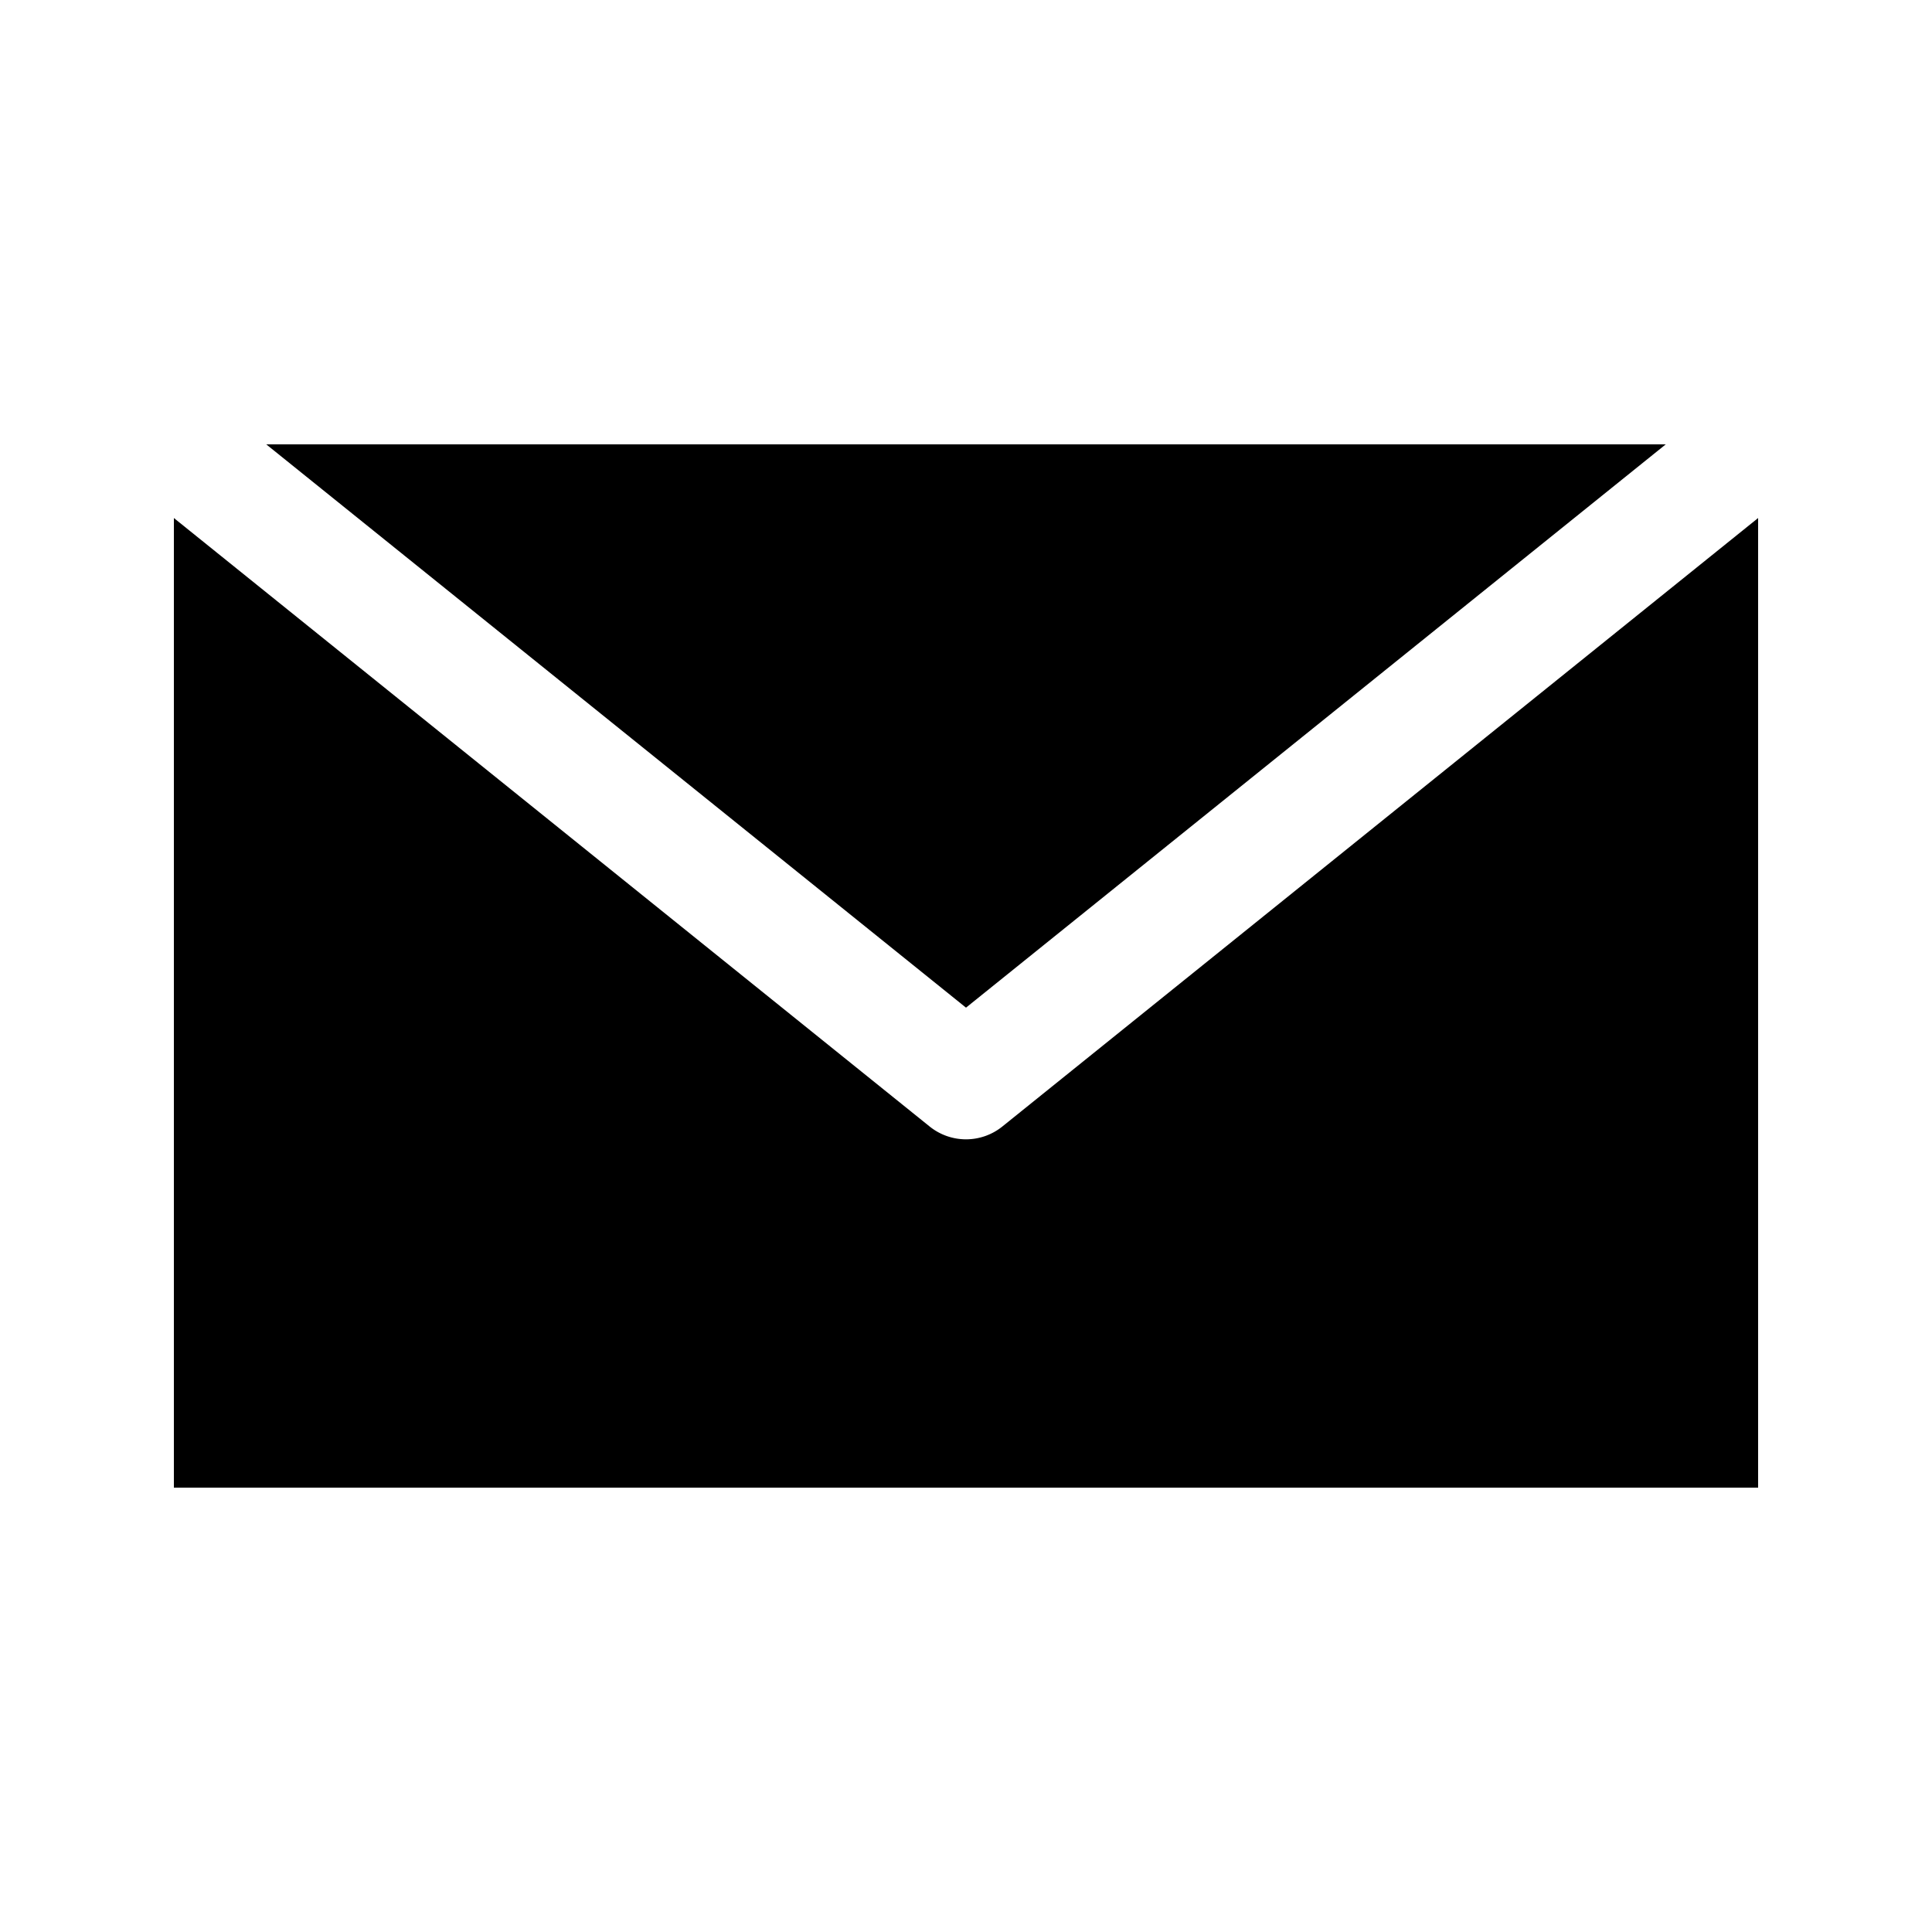 <svg xmlns:dc="http://purl.org/dc/elements/1.1/" xmlns:cc="http://creativecommons.org/ns#" xmlns:rdf="http://www.w3.org/1999/02/22-rdf-syntax-ns#" xmlns:svg="http://www.w3.org/2000/svg" xmlns="http://www.w3.org/2000/svg" xmlns:sodipodi="http://sodipodi.sourceforge.net/DTD/sodipodi-0.dtd" xmlns:inkscape="http://www.inkscape.org/namespaces/inkscape" version="1.1" x="0px" y="0px" viewBox="0 0 100 100">
    <g transform="translate(0,-952.362)">
        <path style="color:#000000;enable-background:accumulate;" d="M 13.781,975.362 50,1004.518 l 36.219,-29.156 -72.438,0 z M 9,979.175 l 0,50.188 82,0 0,-50.188 -39.125,31.5 a 3,3 0 0 1 -3.75,0 L 9,979.175 z" fill="#000000" stroke="none" marker="none" visibility="visible" display="inline" overflow="visible" />
    </g>
</svg>